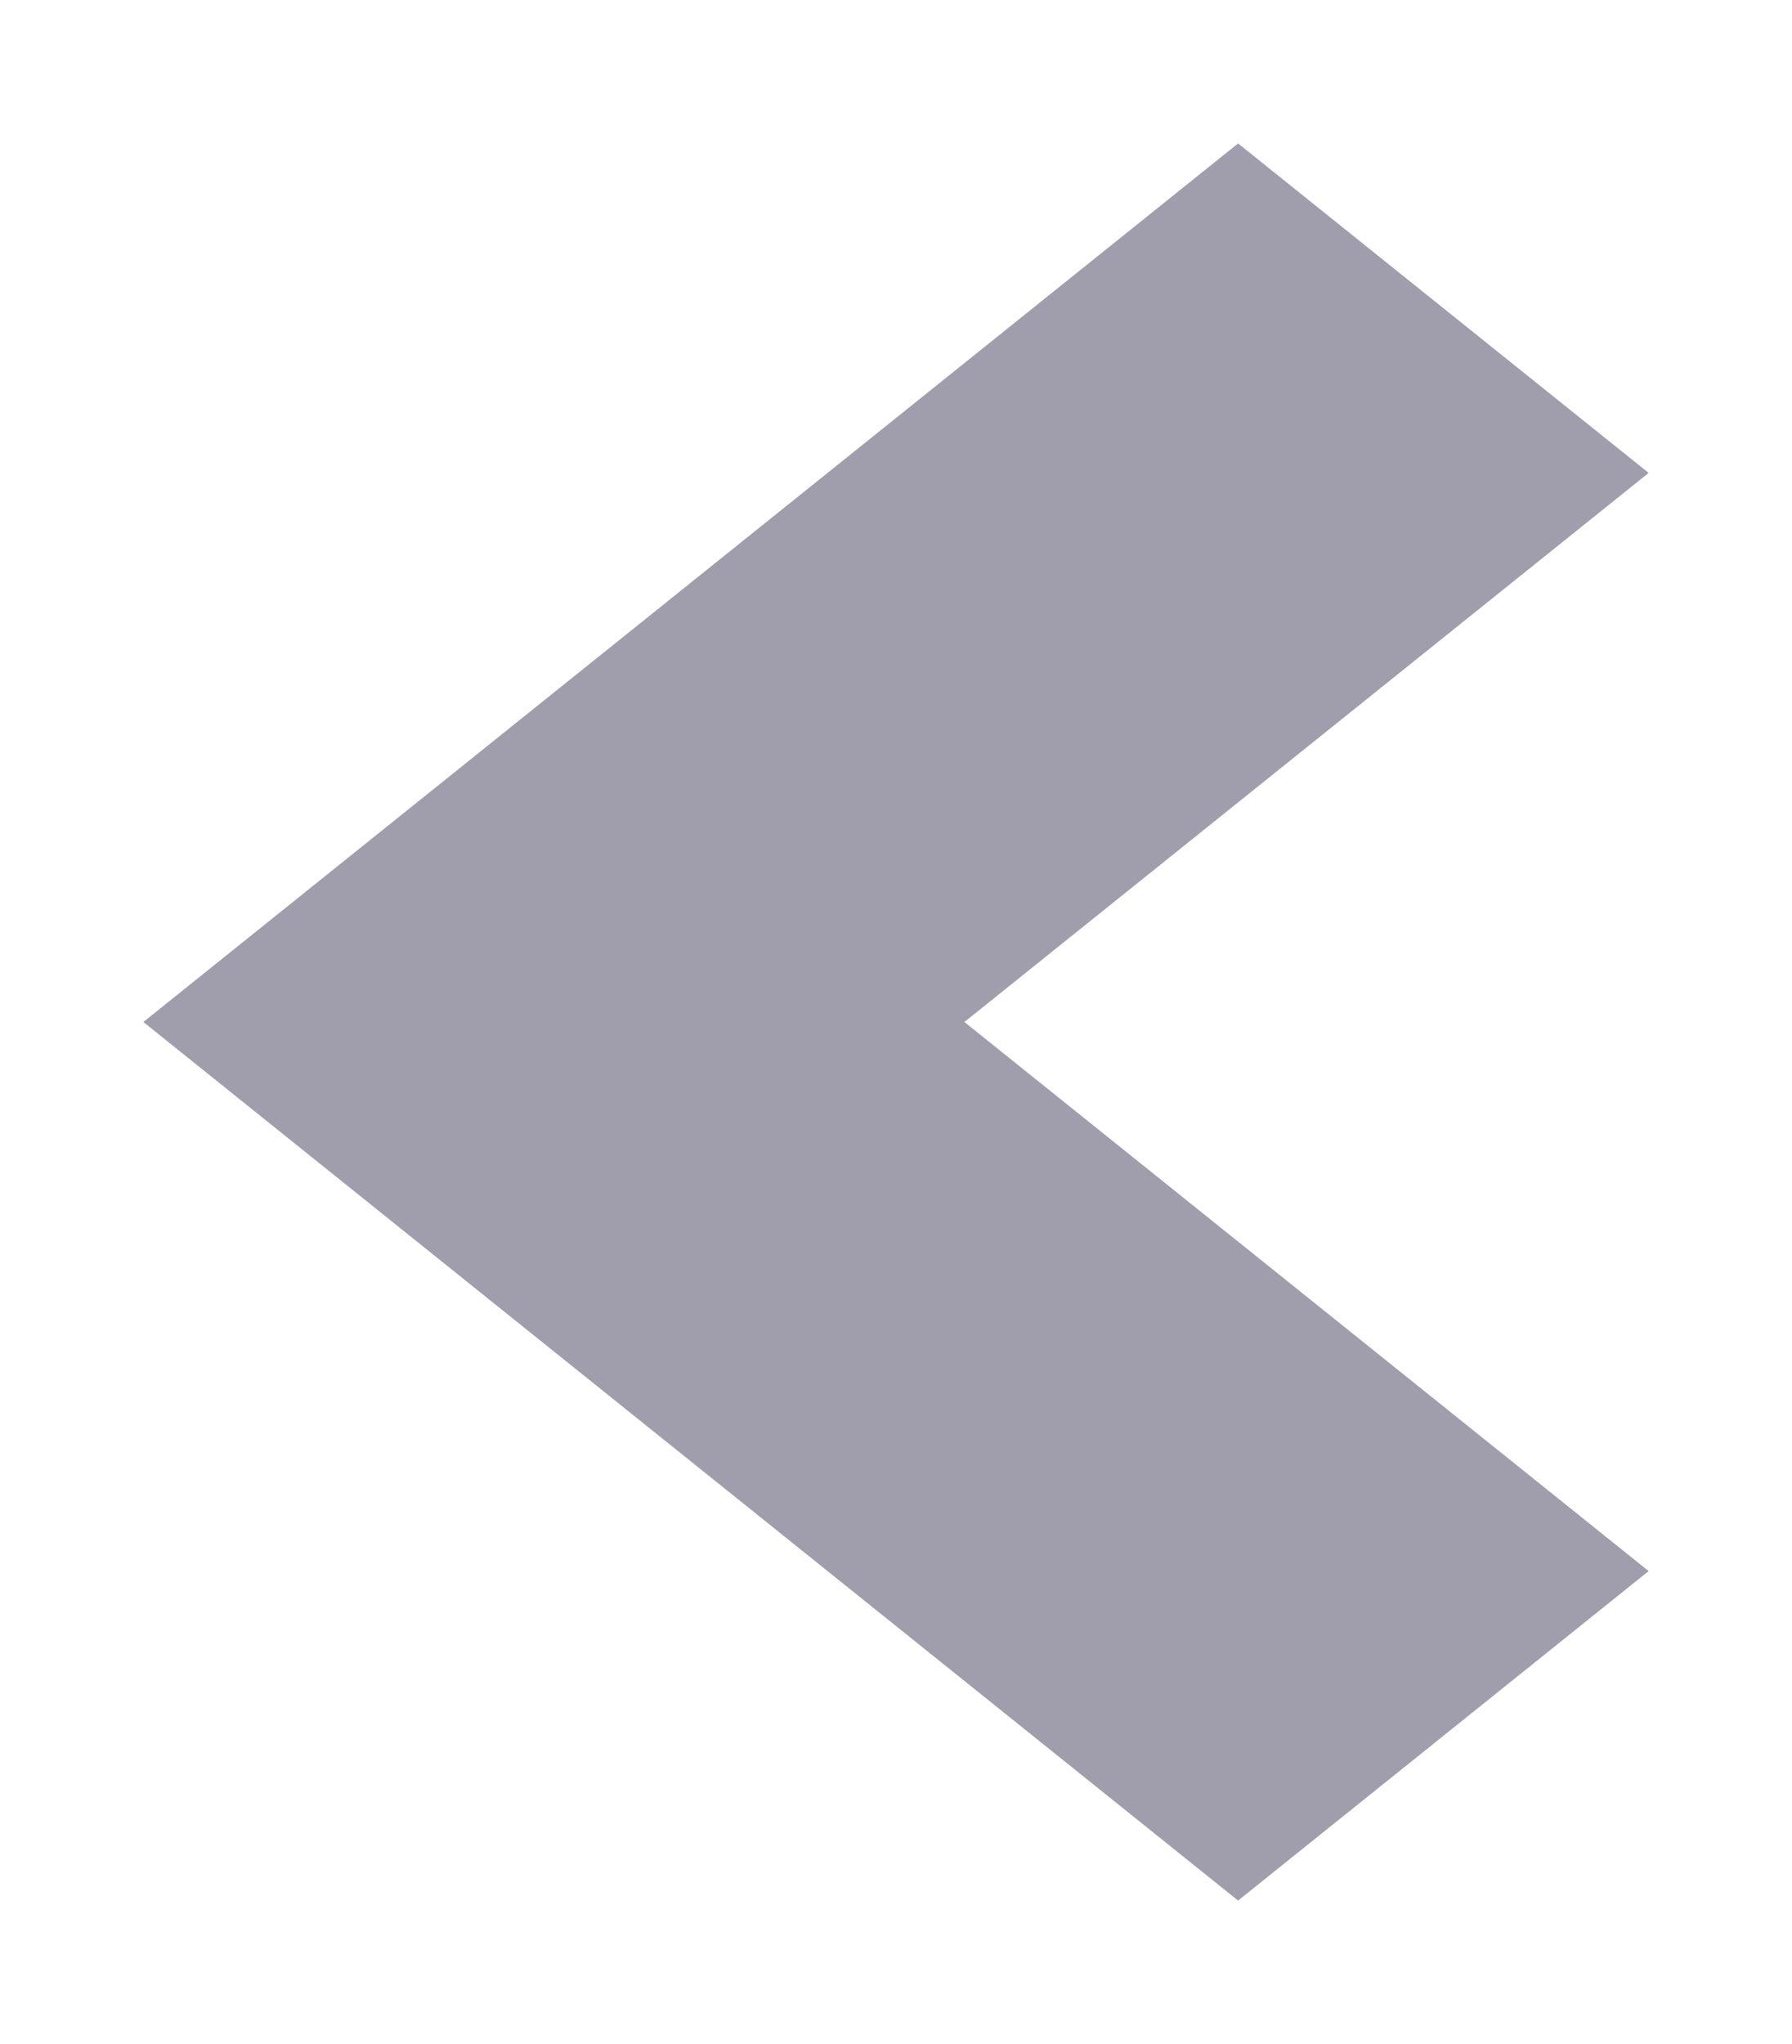 <svg width="50" height="57" viewBox="0 0 50 57" fill="none" xmlns="http://www.w3.org/2000/svg">
<g filter="url(#filter0_d_9_158)">
<path d="M34.545 0L4 24.5L34.545 49L46 39.812L26.909 24.5L46 9.188L34.545 0Z" fill="#A09DAC"/>
</g>
<defs>
<filter id="filter0_d_9_158" x="0" y="0" width="50" height="57" filterUnits="userSpaceOnUse" color-interpolation-filters="sRGB">
<feFlood flood-opacity="0" result="BackgroundImageFix"/>
<feColorMatrix in="SourceAlpha" type="matrix" values="0 0 0 0 0 0 0 0 0 0 0 0 0 0 0 0 0 0 127 0" result="hardAlpha"/>
<feOffset dy="4"/>
<feGaussianBlur stdDeviation="2"/>
<feComposite in2="hardAlpha" operator="out"/>
<feColorMatrix type="matrix" values="0 0 0 0 0 0 0 0 0 0 0 0 0 0 0 0 0 0 0.25 0"/>
<feBlend mode="normal" in2="BackgroundImageFix" result="effect1_dropShadow_9_158"/>
<feBlend mode="normal" in="SourceGraphic" in2="effect1_dropShadow_9_158" result="shape"/>
</filter>
</defs>
</svg>
